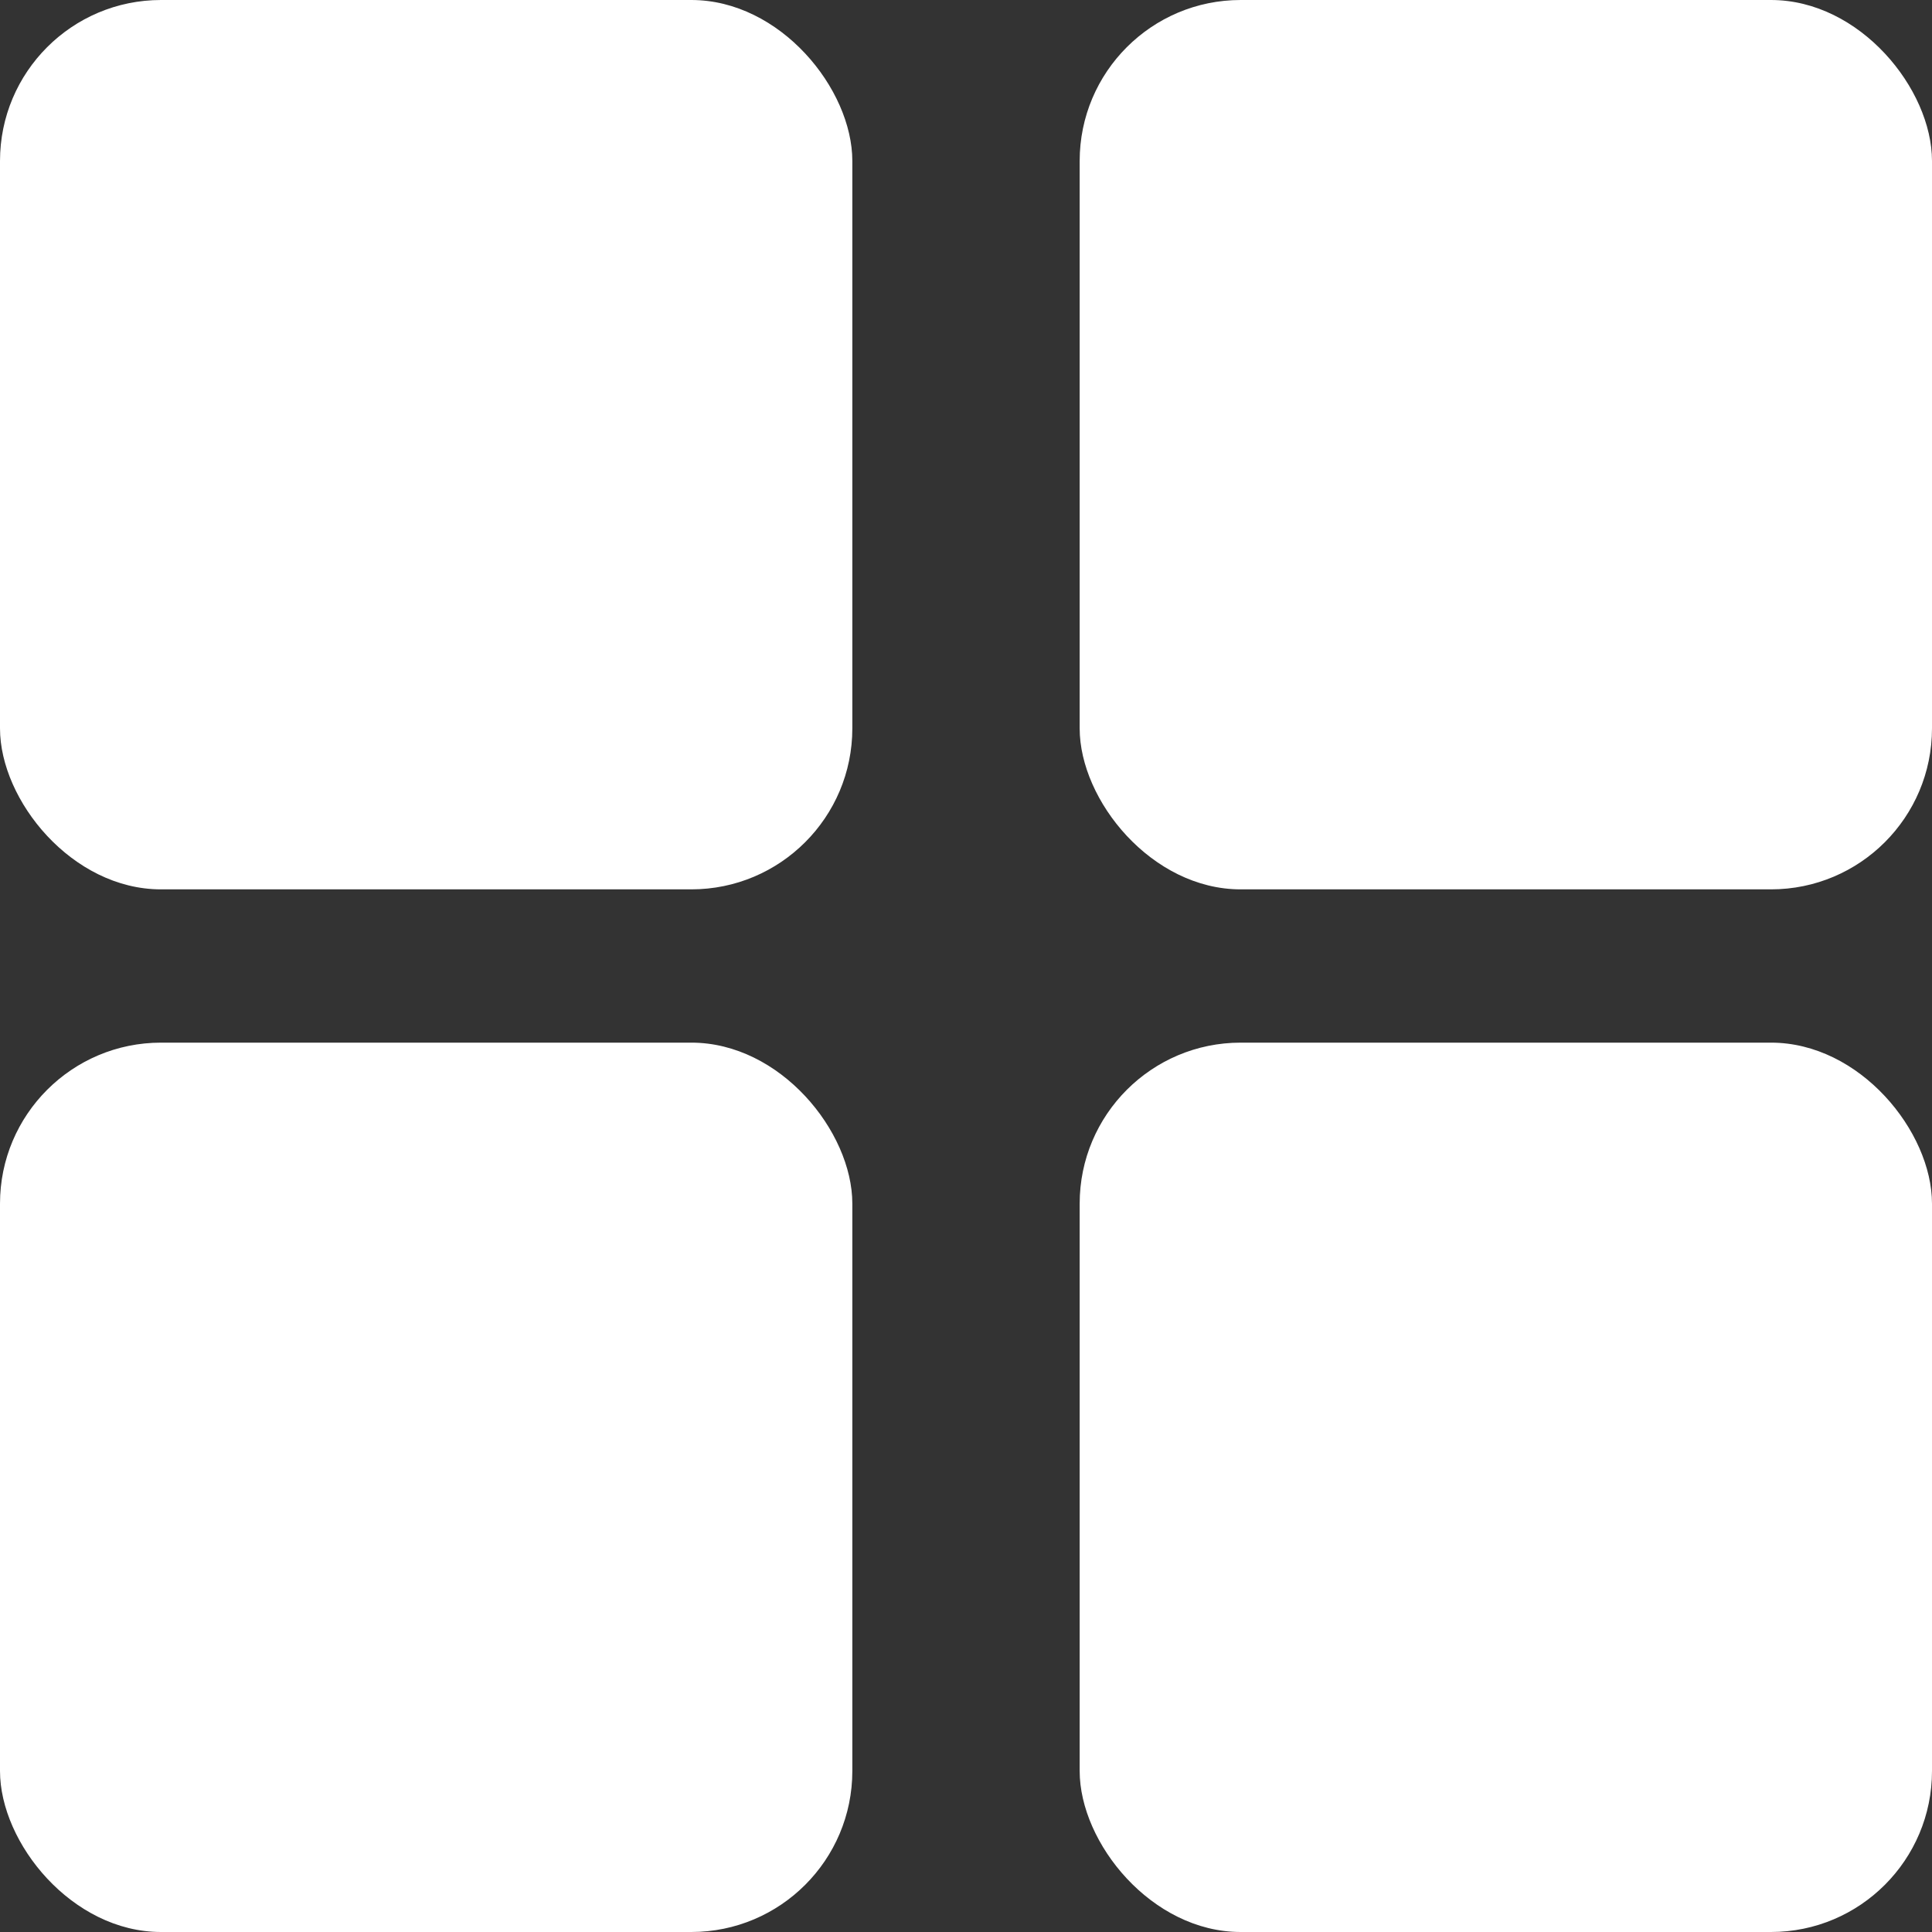 <svg width="12" height="12" viewBox="0 0 12 12" fill="none" xmlns="http://www.w3.org/2000/svg">
<rect x="0" y="0" width="12" height="12" fill="#333333" stroke="none"/>
<rect width="5.294" height="5.524" rx="1" fill="white"/>
<rect y="6.476" width="5.294" height="5.524" rx="1" fill="white"/>
<rect x="6.706" width="5.294" height="5.524" rx="1" fill="white"/>
<rect x="6.706" y="6.476" width="5.294" height="5.524" rx="1" fill="white"/>
</svg>
